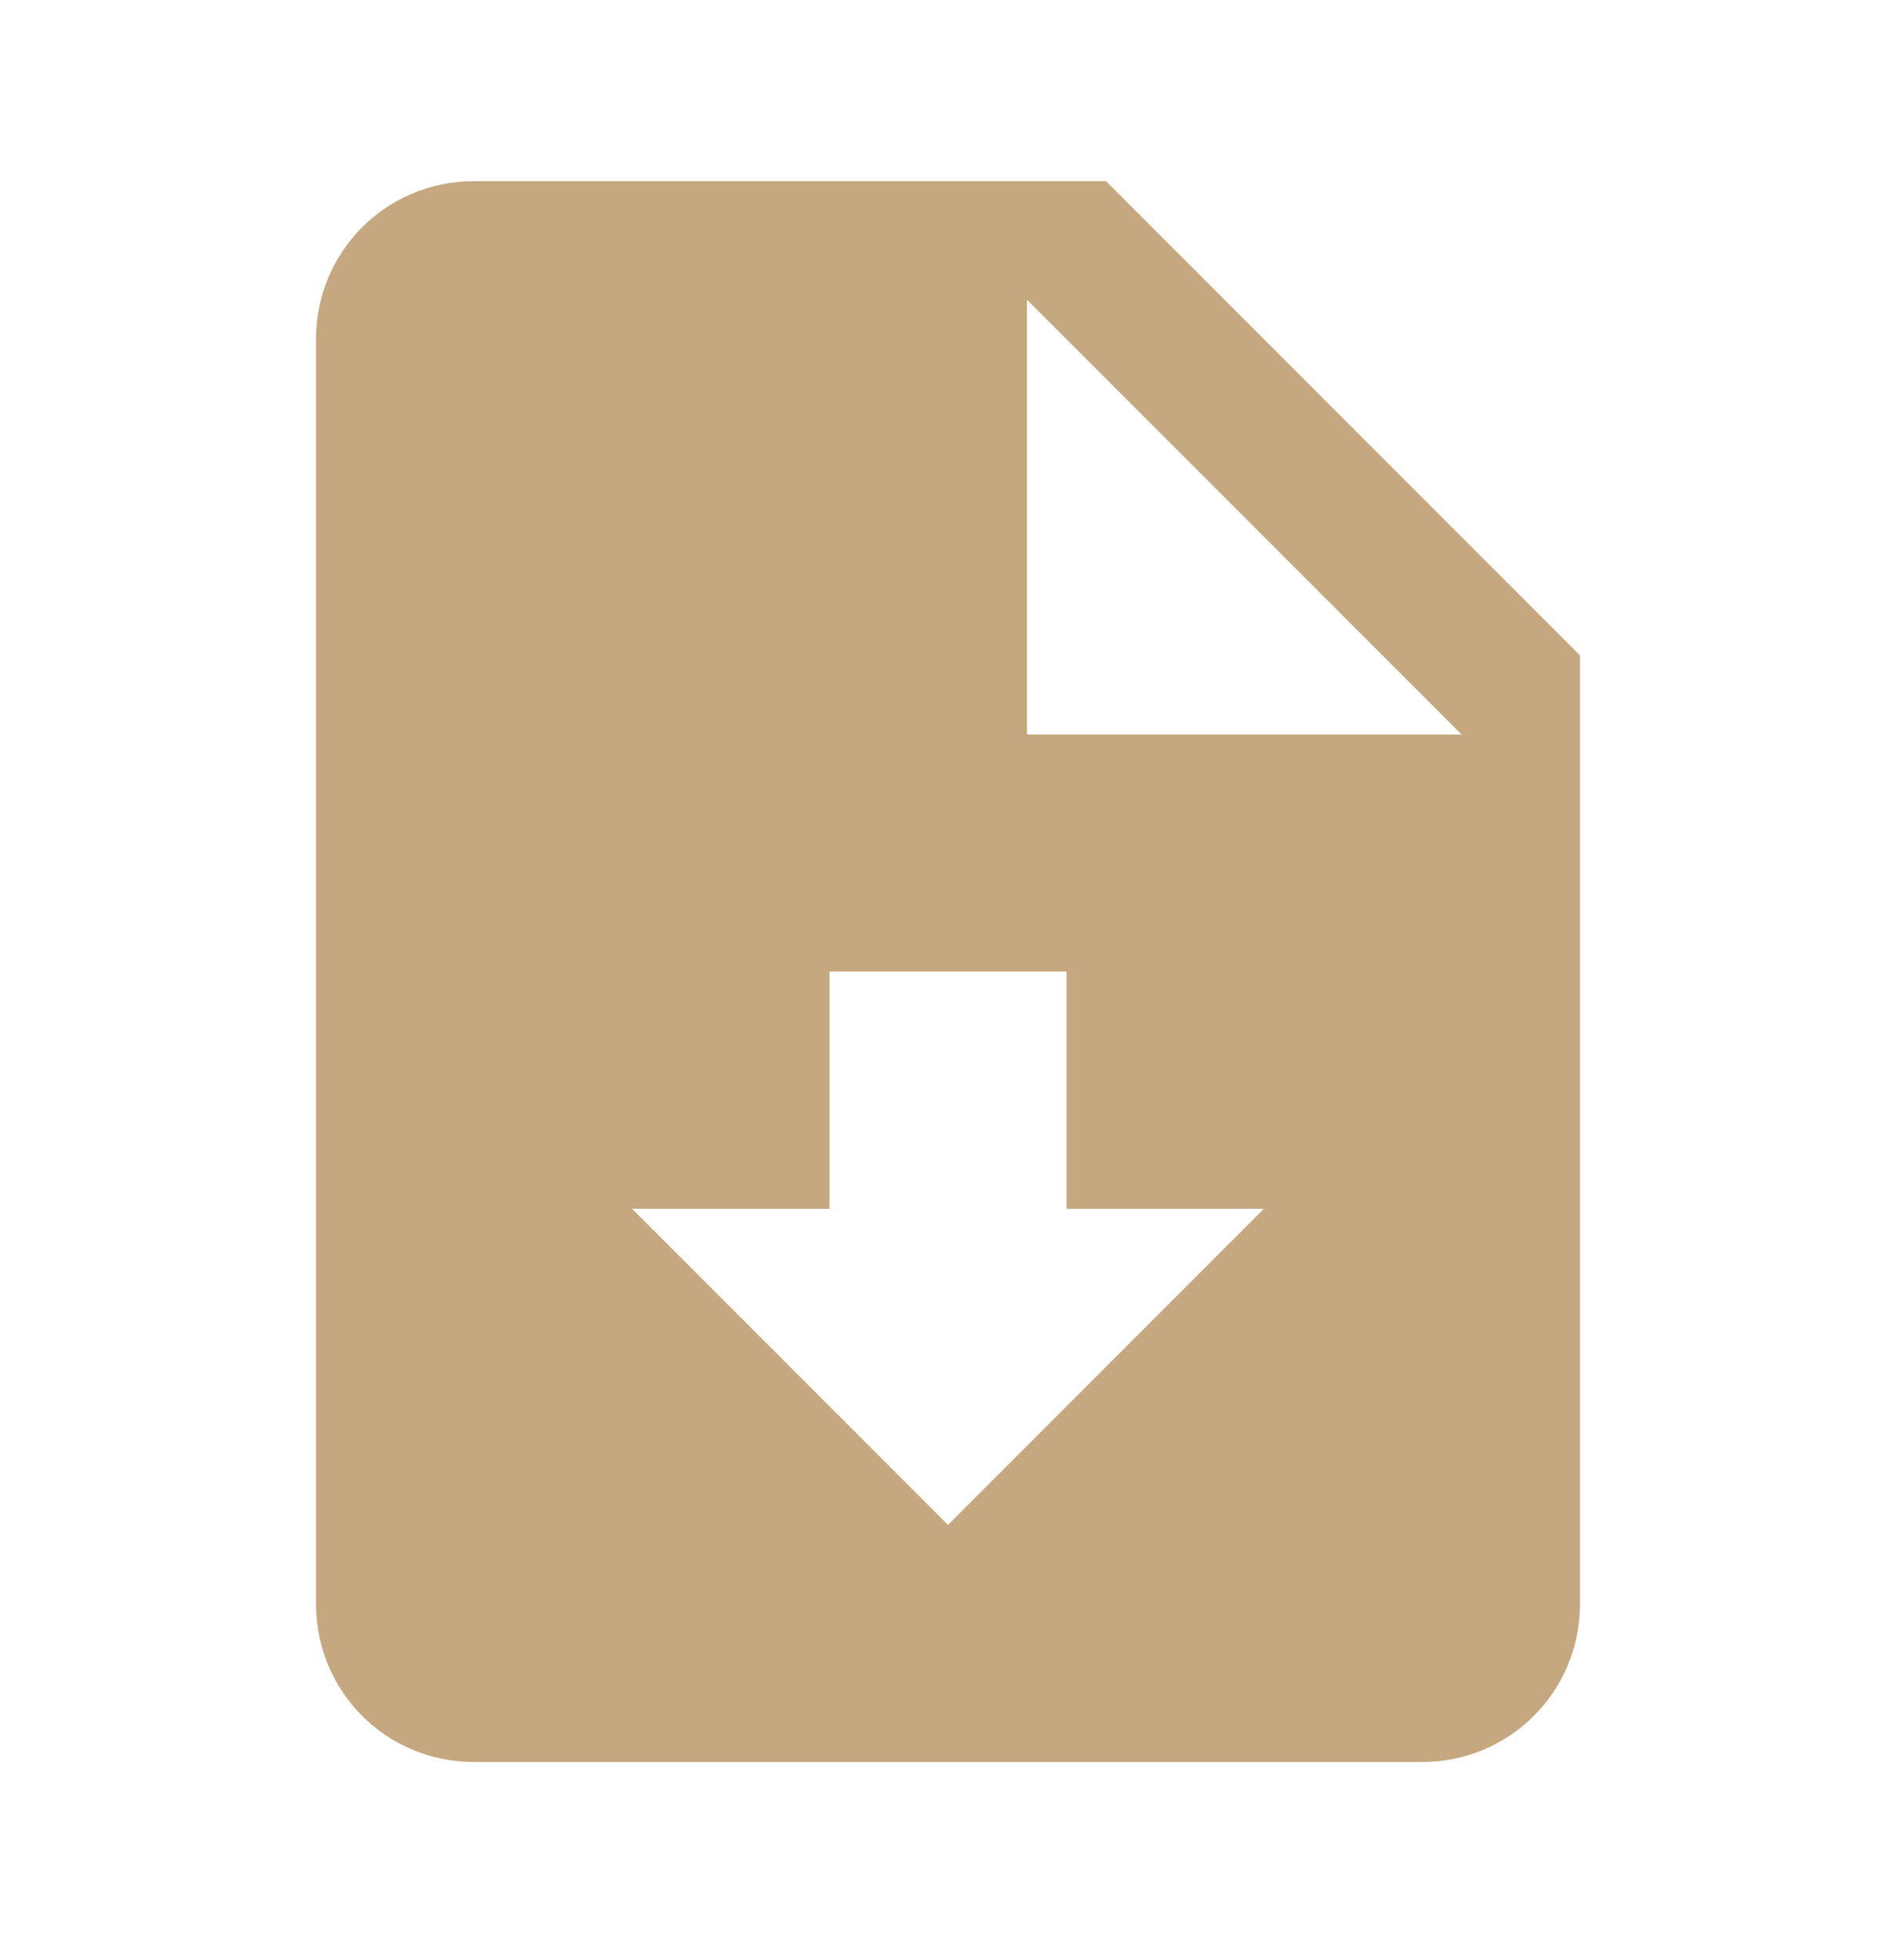 <svg width="30" height="31" viewBox="0 0 30 31" fill="none" xmlns="http://www.w3.org/2000/svg">
<path d="M17.5 2.865H7.5C6.112 2.865 5 3.977 5 5.365V25.365C5 26.752 6.112 27.865 7.5 27.865H22.5C23.887 27.865 25 26.752 25 25.365V10.365L17.5 2.865ZM15 24.115L10 19.115H13.125V15.365H16.875V19.115H20L15 24.115ZM16.25 11.615V4.74L23.125 11.615H16.25Z" fill="#C5A880"/>
</svg>
